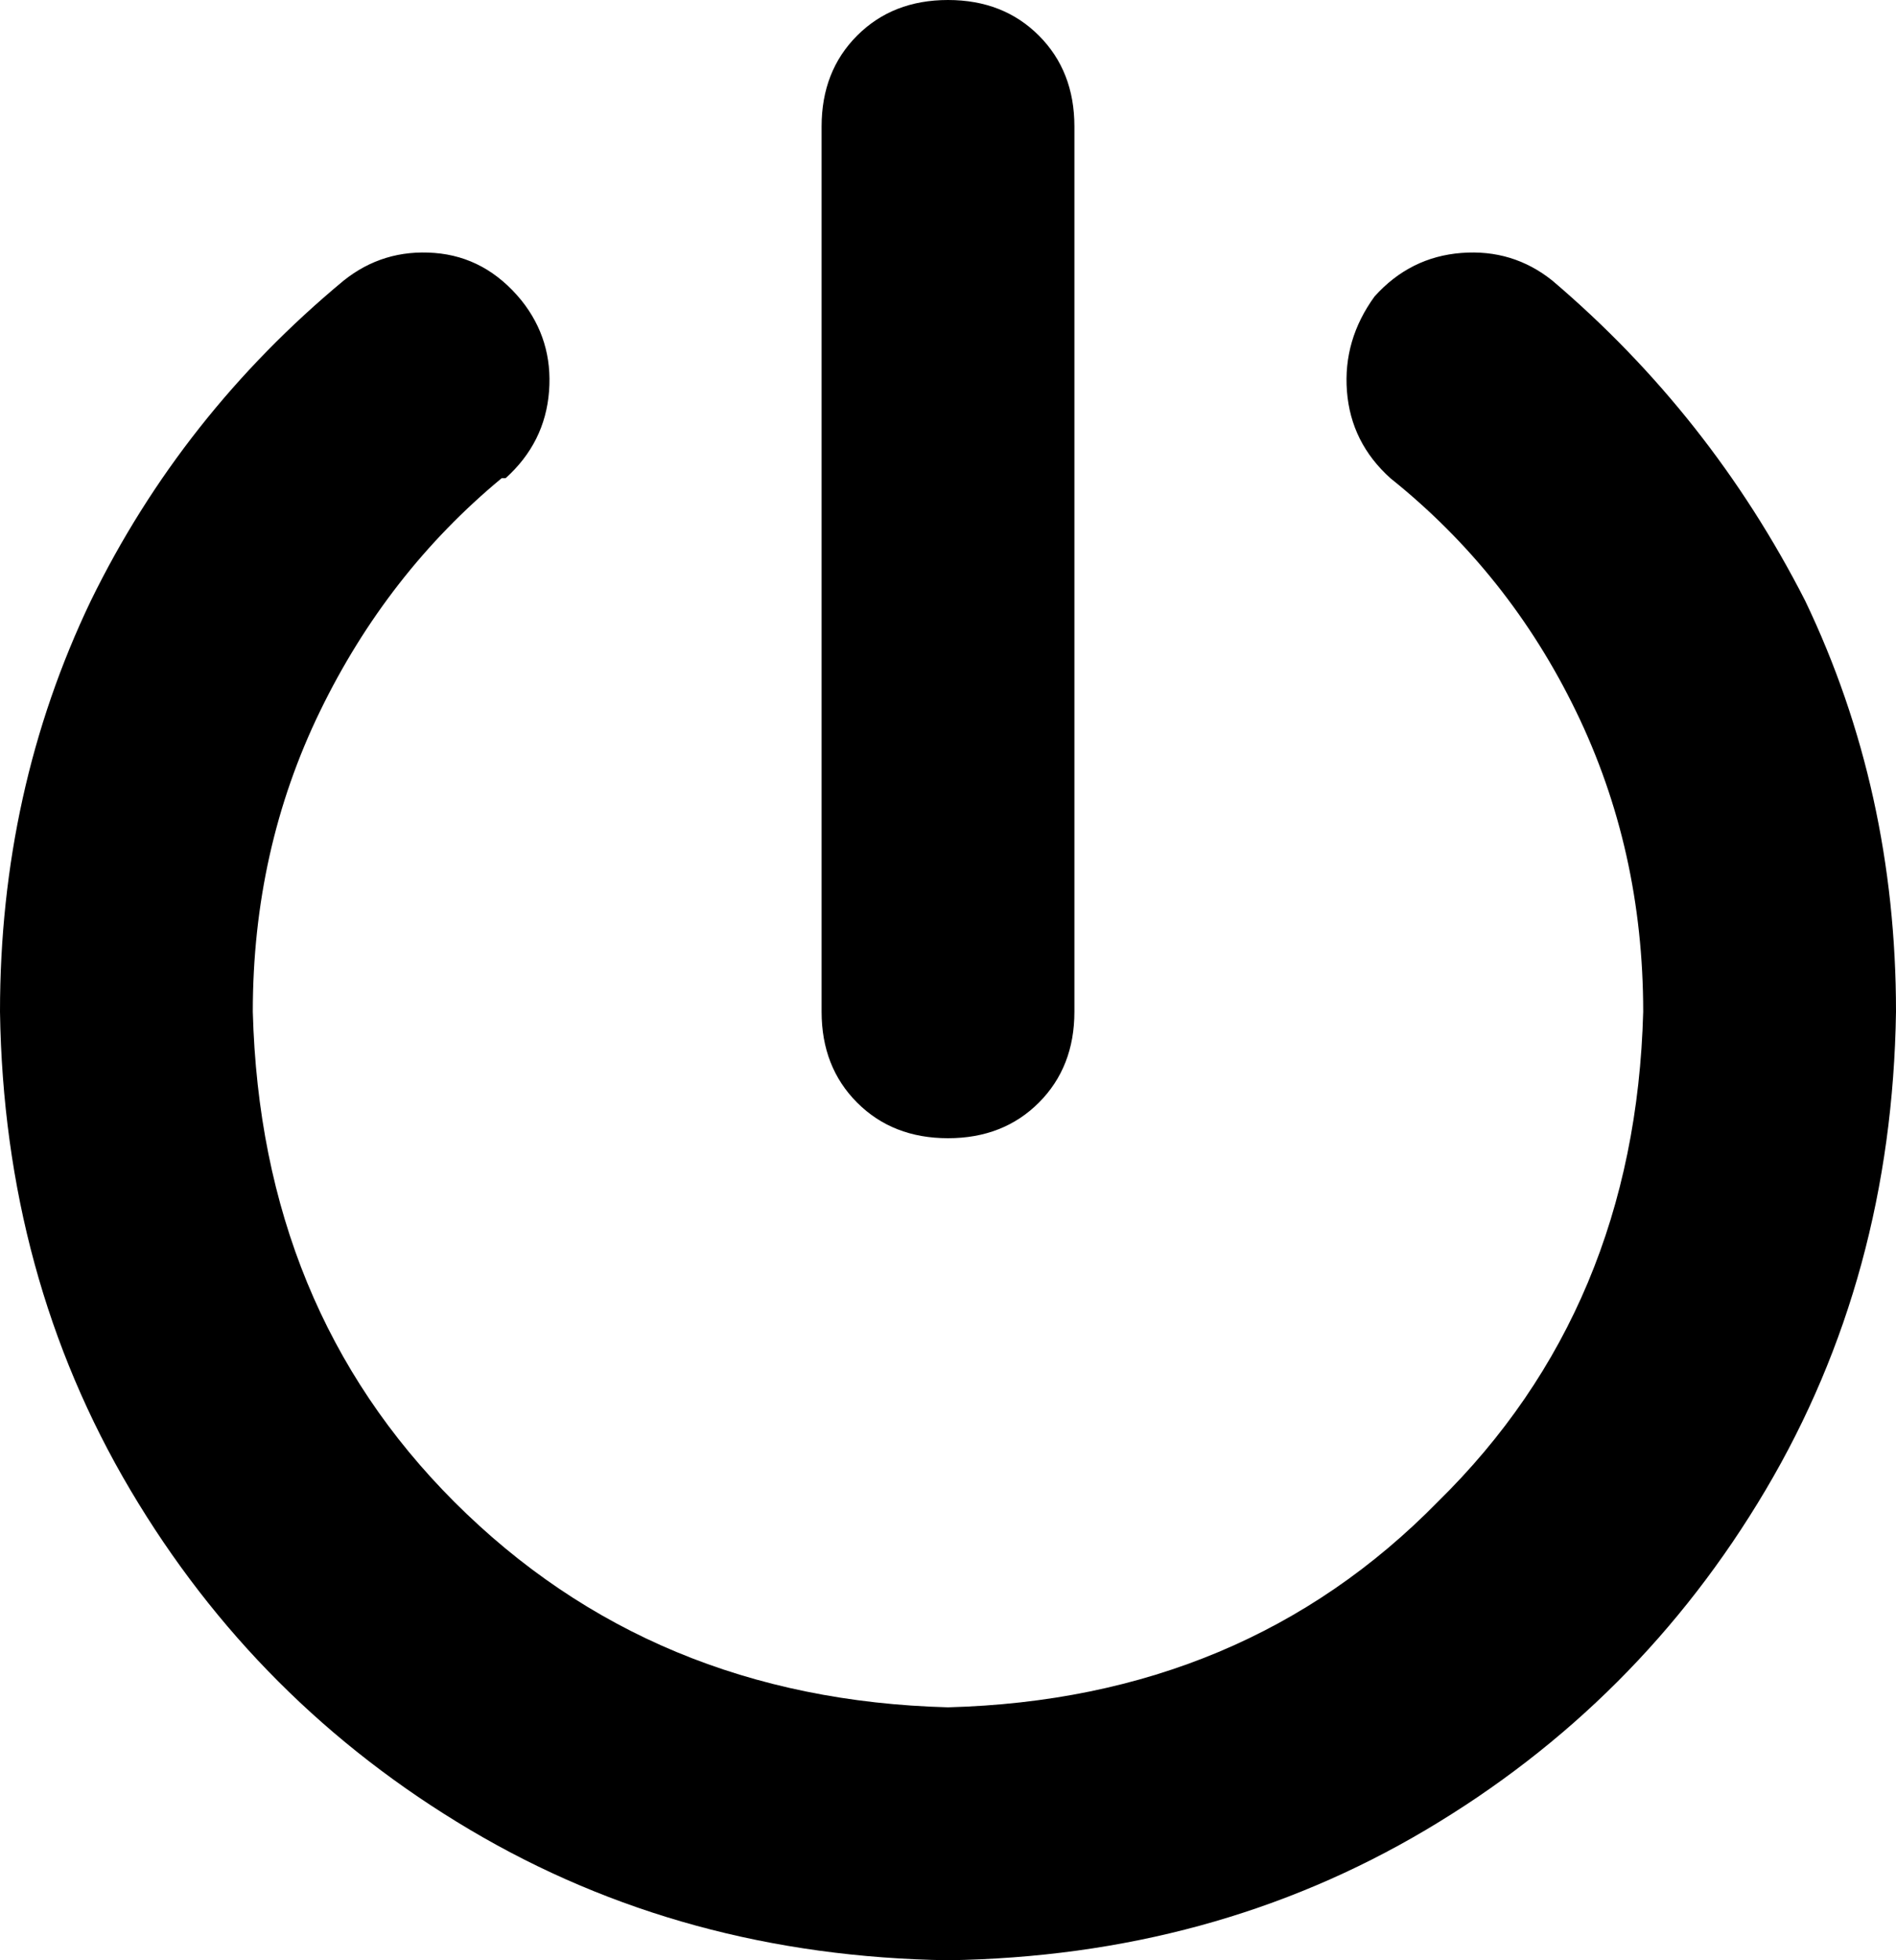<svg viewBox="0 0 480 496">
  <path
    d="M 272 32 Q 272 18 263 9 L 263 9 Q 254 0 240 0 Q 226 0 217 9 Q 208 18 208 32 L 208 256 Q 208 270 217 279 Q 226 288 240 288 Q 254 288 263 279 Q 272 270 272 256 L 272 32 L 272 32 Z M 128 121 Q 138 112 139 99 L 139 99 Q 140 86 132 76 Q 123 65 110 64 Q 97 63 87 71 Q 46 105 23 152 Q 0 200 0 256 Q 1 323 33 377 Q 65 431 119 463 Q 173 495 240 496 Q 307 495 361 463 Q 415 431 447 377 Q 479 323 480 256 Q 480 200 457 152 Q 433 105 393 71 Q 383 63 370 64 Q 357 65 348 75 Q 340 86 341 99 Q 342 112 352 121 Q 382 145 399 180 Q 416 215 416 256 Q 414 331 364 380 Q 315 430 240 432 Q 165 430 115 380 Q 66 331 64 256 Q 64 215 81 180 Q 98 145 127 121 L 128 121 Z"
  />
</svg>